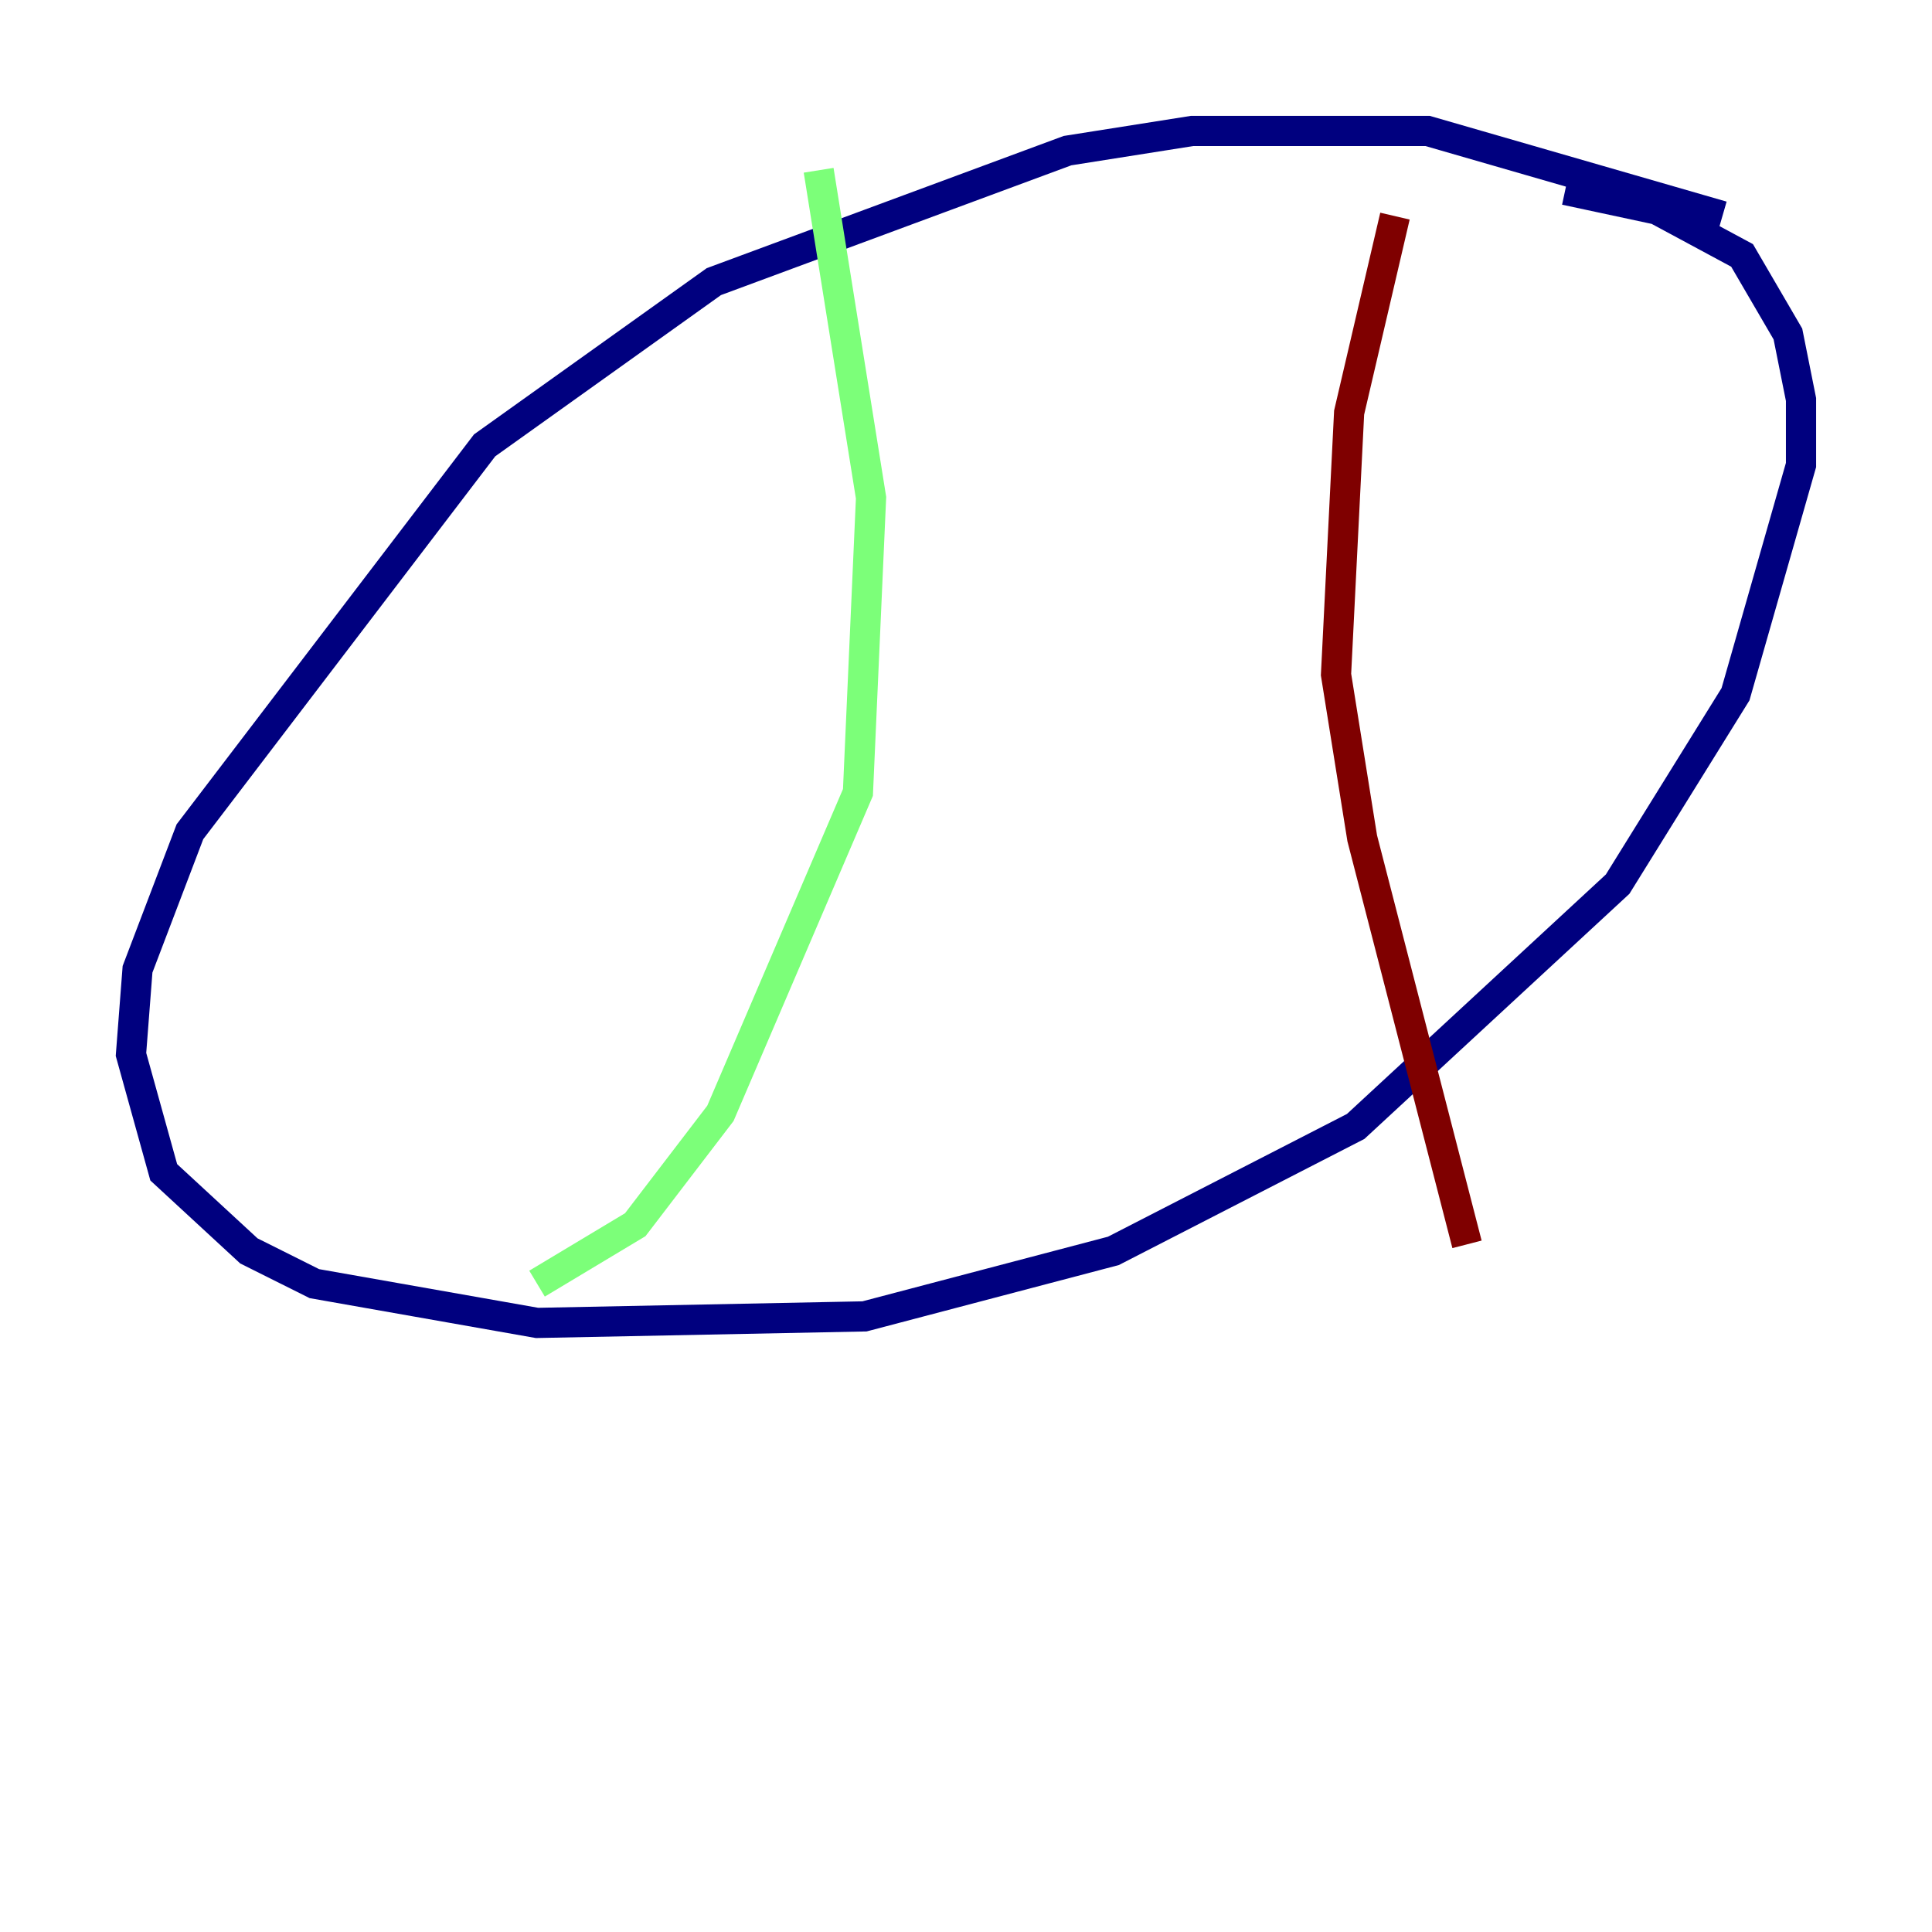 <?xml version="1.0" encoding="utf-8" ?>
<svg baseProfile="tiny" height="128" version="1.2" viewBox="0,0,128,128" width="128" xmlns="http://www.w3.org/2000/svg" xmlns:ev="http://www.w3.org/2001/xml-events" xmlns:xlink="http://www.w3.org/1999/xlink"><defs /><polyline fill="none" points="114.115,14.319 94.59,8.678 78.969,8.678 70.725,9.98 47.295,18.658 32.108,29.505 12.583,55.105 9.112,64.217 8.678,69.858 10.848,77.668 16.488,82.875 20.827,85.044 35.58,87.647 57.275,87.214 73.763,82.875 89.817,74.63 107.173,58.576 114.983,45.993 119.322,30.807 119.322,26.468 118.454,22.129 115.417,16.922 109.776,13.885 103.702,12.583" stroke="#00007f" stroke-width="2" /><polyline fill="none" points="54.237,11.281 57.709,32.976 56.841,52.502 47.729,73.763 42.088,81.139 35.58,85.044" stroke="#7cff79" stroke-width="2" /><polyline fill="none" points="92.42,14.319 89.383,27.336 88.515,44.691 90.251,55.539 97.193,82.441" stroke="#7f0000" stroke-width="2" /></svg>